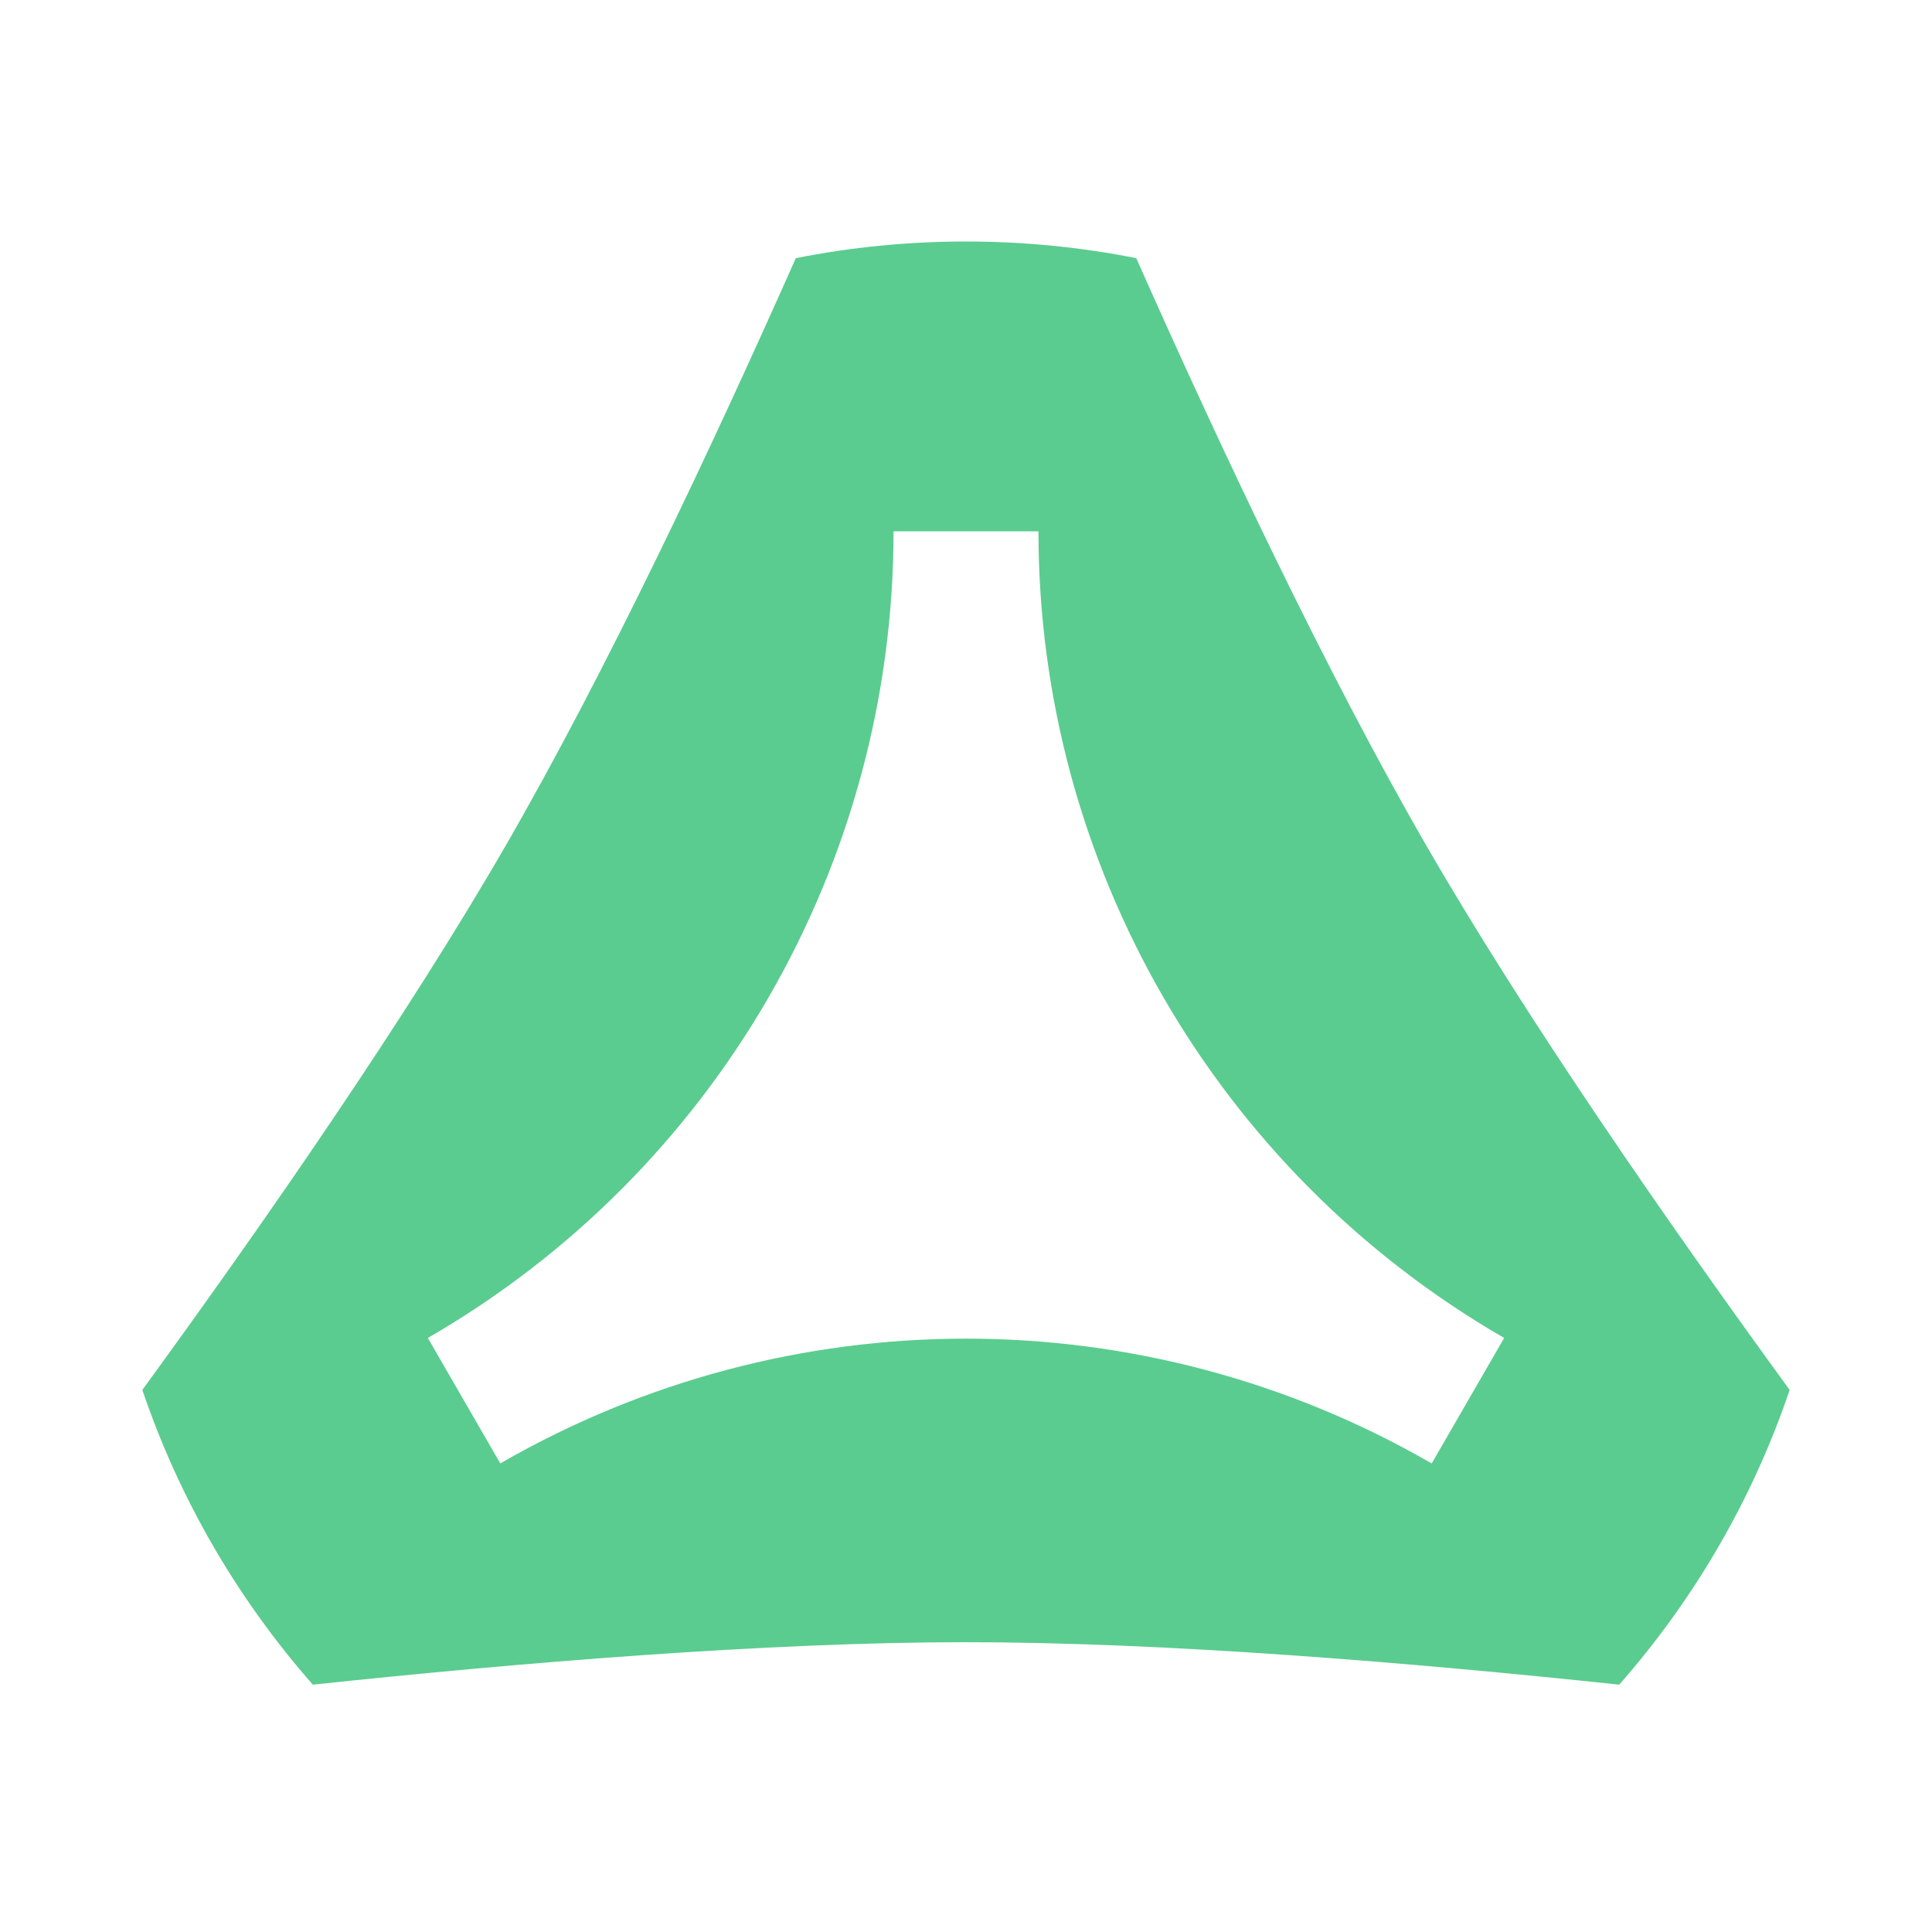 <svg width="40" height="40" viewBox="0 0 40 40" fill="none" xmlns="http://www.w3.org/2000/svg">
<path fill-rule="evenodd" clip-rule="evenodd" d="M10.474 17.5C8.404 21.085 5.491 25.285 2.947 28.777C3.717 31.049 4.927 33.117 6.477 34.879C10.771 34.423 15.863 34 20 34C24.138 34 29.23 34.423 33.524 34.879C35.074 33.117 36.284 31.048 37.053 28.777C34.51 25.285 31.596 21.085 29.527 17.5C27.457 13.916 25.277 9.293 23.525 5.345C22.385 5.119 21.206 5 20 5C18.794 5 17.616 5.119 16.476 5.345C14.724 9.293 12.543 13.916 10.474 17.5ZM8.858 27.701L10.358 30.299C16.325 26.854 23.676 26.854 29.642 30.299L31.142 27.701C25.176 24.256 21.5 17.89 21.5 11H18.5C18.5 17.89 14.825 24.256 8.858 27.701Z" fill="#5ACC8F"/>
</svg>
